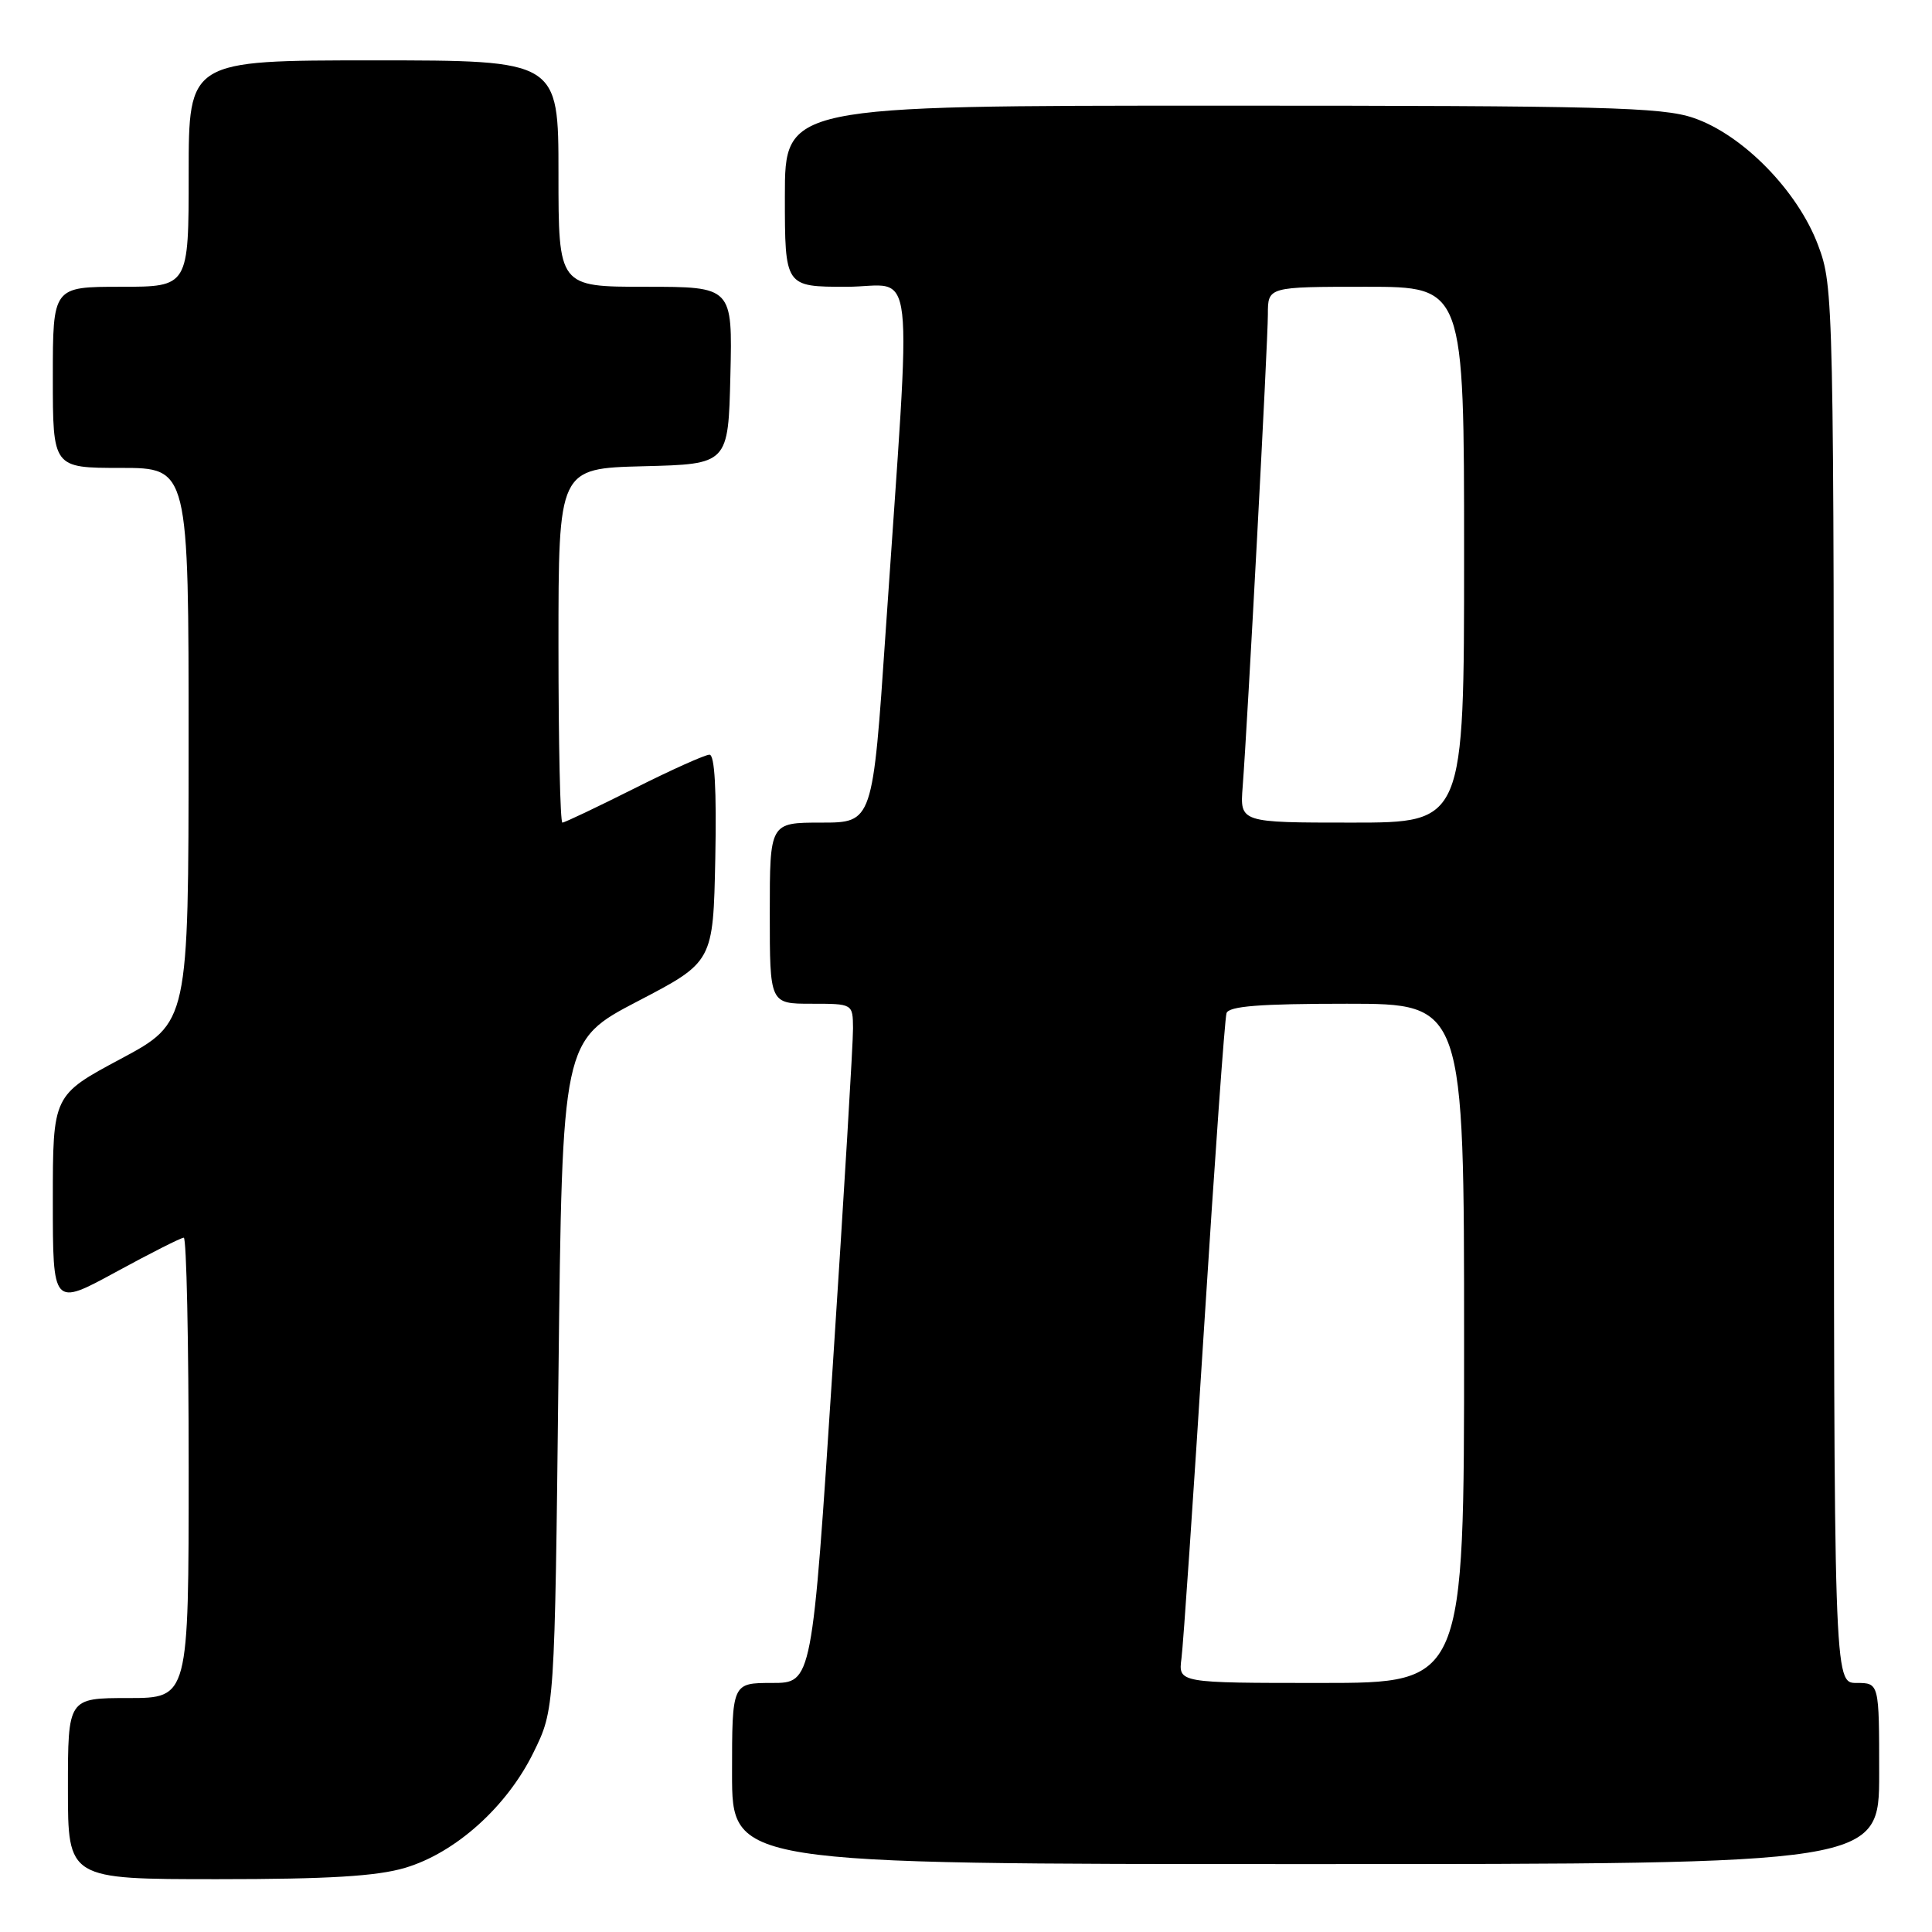 <?xml version="1.0" encoding="UTF-8" standalone="no"?>
<!DOCTYPE svg PUBLIC "-//W3C//DTD SVG 1.1//EN" "http://www.w3.org/Graphics/SVG/1.1/DTD/svg11.dtd" >
<svg xmlns="http://www.w3.org/2000/svg" xmlns:xlink="http://www.w3.org/1999/xlink" version="1.1" viewBox="0 0 256 256">
 <g >
 <path fill="currentColor"
d=" M 53.67 247.50 C 60.35 245.52 67.17 239.40 70.69 232.21 C 73.50 226.50 73.50 226.50 74.00 182.19 C 74.50 137.89 74.50 137.89 84.50 132.67 C 94.50 127.46 94.50 127.46 94.78 113.73 C 94.96 104.64 94.70 100.00 94.01 100.00 C 93.43 100.00 88.93 102.02 84.00 104.50 C 79.07 106.97 74.81 109.00 74.52 109.00 C 74.23 109.00 74.00 98.44 74.00 85.53 C 74.00 62.07 74.00 62.07 85.25 61.78 C 96.50 61.50 96.50 61.50 96.78 49.75 C 97.06 38.00 97.06 38.00 85.53 38.00 C 74.00 38.00 74.00 38.00 74.00 23.00 C 74.00 8.00 74.00 8.00 49.50 8.00 C 25.00 8.00 25.00 8.00 25.00 23.00 C 25.00 38.00 25.00 38.00 16.00 38.00 C 7.00 38.00 7.00 38.00 7.00 50.00 C 7.00 62.00 7.00 62.00 16.00 62.00 C 25.00 62.00 25.00 62.00 24.99 98.75 C 24.98 135.50 24.98 135.50 15.99 140.31 C 7.00 145.12 7.00 145.12 7.00 159.11 C 7.00 173.10 7.00 173.10 15.35 168.55 C 19.94 166.05 23.99 164.00 24.35 164.00 C 24.71 164.00 25.00 177.72 25.00 194.50 C 25.00 225.00 25.00 225.00 17.00 225.00 C 9.00 225.00 9.00 225.00 9.00 237.00 C 9.00 249.00 9.00 249.00 28.82 249.00 C 43.50 249.00 49.94 248.61 53.67 247.50 Z  M 249.00 235.00 C 249.00 223.00 249.00 223.00 246.00 223.00 C 243.00 223.00 243.00 223.00 243.00 130.54 C 243.00 39.25 242.97 38.00 240.91 32.50 C 238.22 25.30 230.92 17.84 224.39 15.62 C 220.23 14.20 212.47 14.00 161.82 14.00 C 104.00 14.00 104.00 14.00 104.00 26.00 C 104.00 38.00 104.00 38.00 112.15 38.00 C 121.45 38.00 120.83 32.51 117.35 83.75 C 115.64 109.00 115.64 109.00 108.82 109.00 C 102.00 109.00 102.00 109.00 102.00 121.00 C 102.00 133.00 102.00 133.00 107.50 133.00 C 113.00 133.00 113.00 133.00 113.03 136.25 C 113.05 138.04 111.83 158.29 110.33 181.25 C 107.61 223.00 107.61 223.00 102.30 223.00 C 97.00 223.00 97.00 223.00 97.00 235.00 C 97.00 247.00 97.00 247.00 173.00 247.00 C 249.00 247.00 249.00 247.00 249.00 235.00 Z  M 156.55 219.75 C 156.79 217.96 158.13 198.28 159.54 176.00 C 160.95 153.72 162.29 134.94 162.52 134.25 C 162.83 133.32 166.93 133.00 178.47 133.00 C 194.00 133.00 194.00 133.00 194.00 178.00 C 194.00 223.00 194.00 223.00 175.06 223.00 C 156.13 223.00 156.13 223.00 156.55 219.75 Z  M 164.66 104.25 C 165.31 95.76 168.00 45.40 168.00 41.65 C 168.00 38.00 168.00 38.00 181.00 38.00 C 194.00 38.00 194.00 38.00 194.00 73.50 C 194.00 109.00 194.00 109.00 179.15 109.00 C 164.29 109.00 164.29 109.00 164.66 104.25 Z "/>
</g>
</svg>